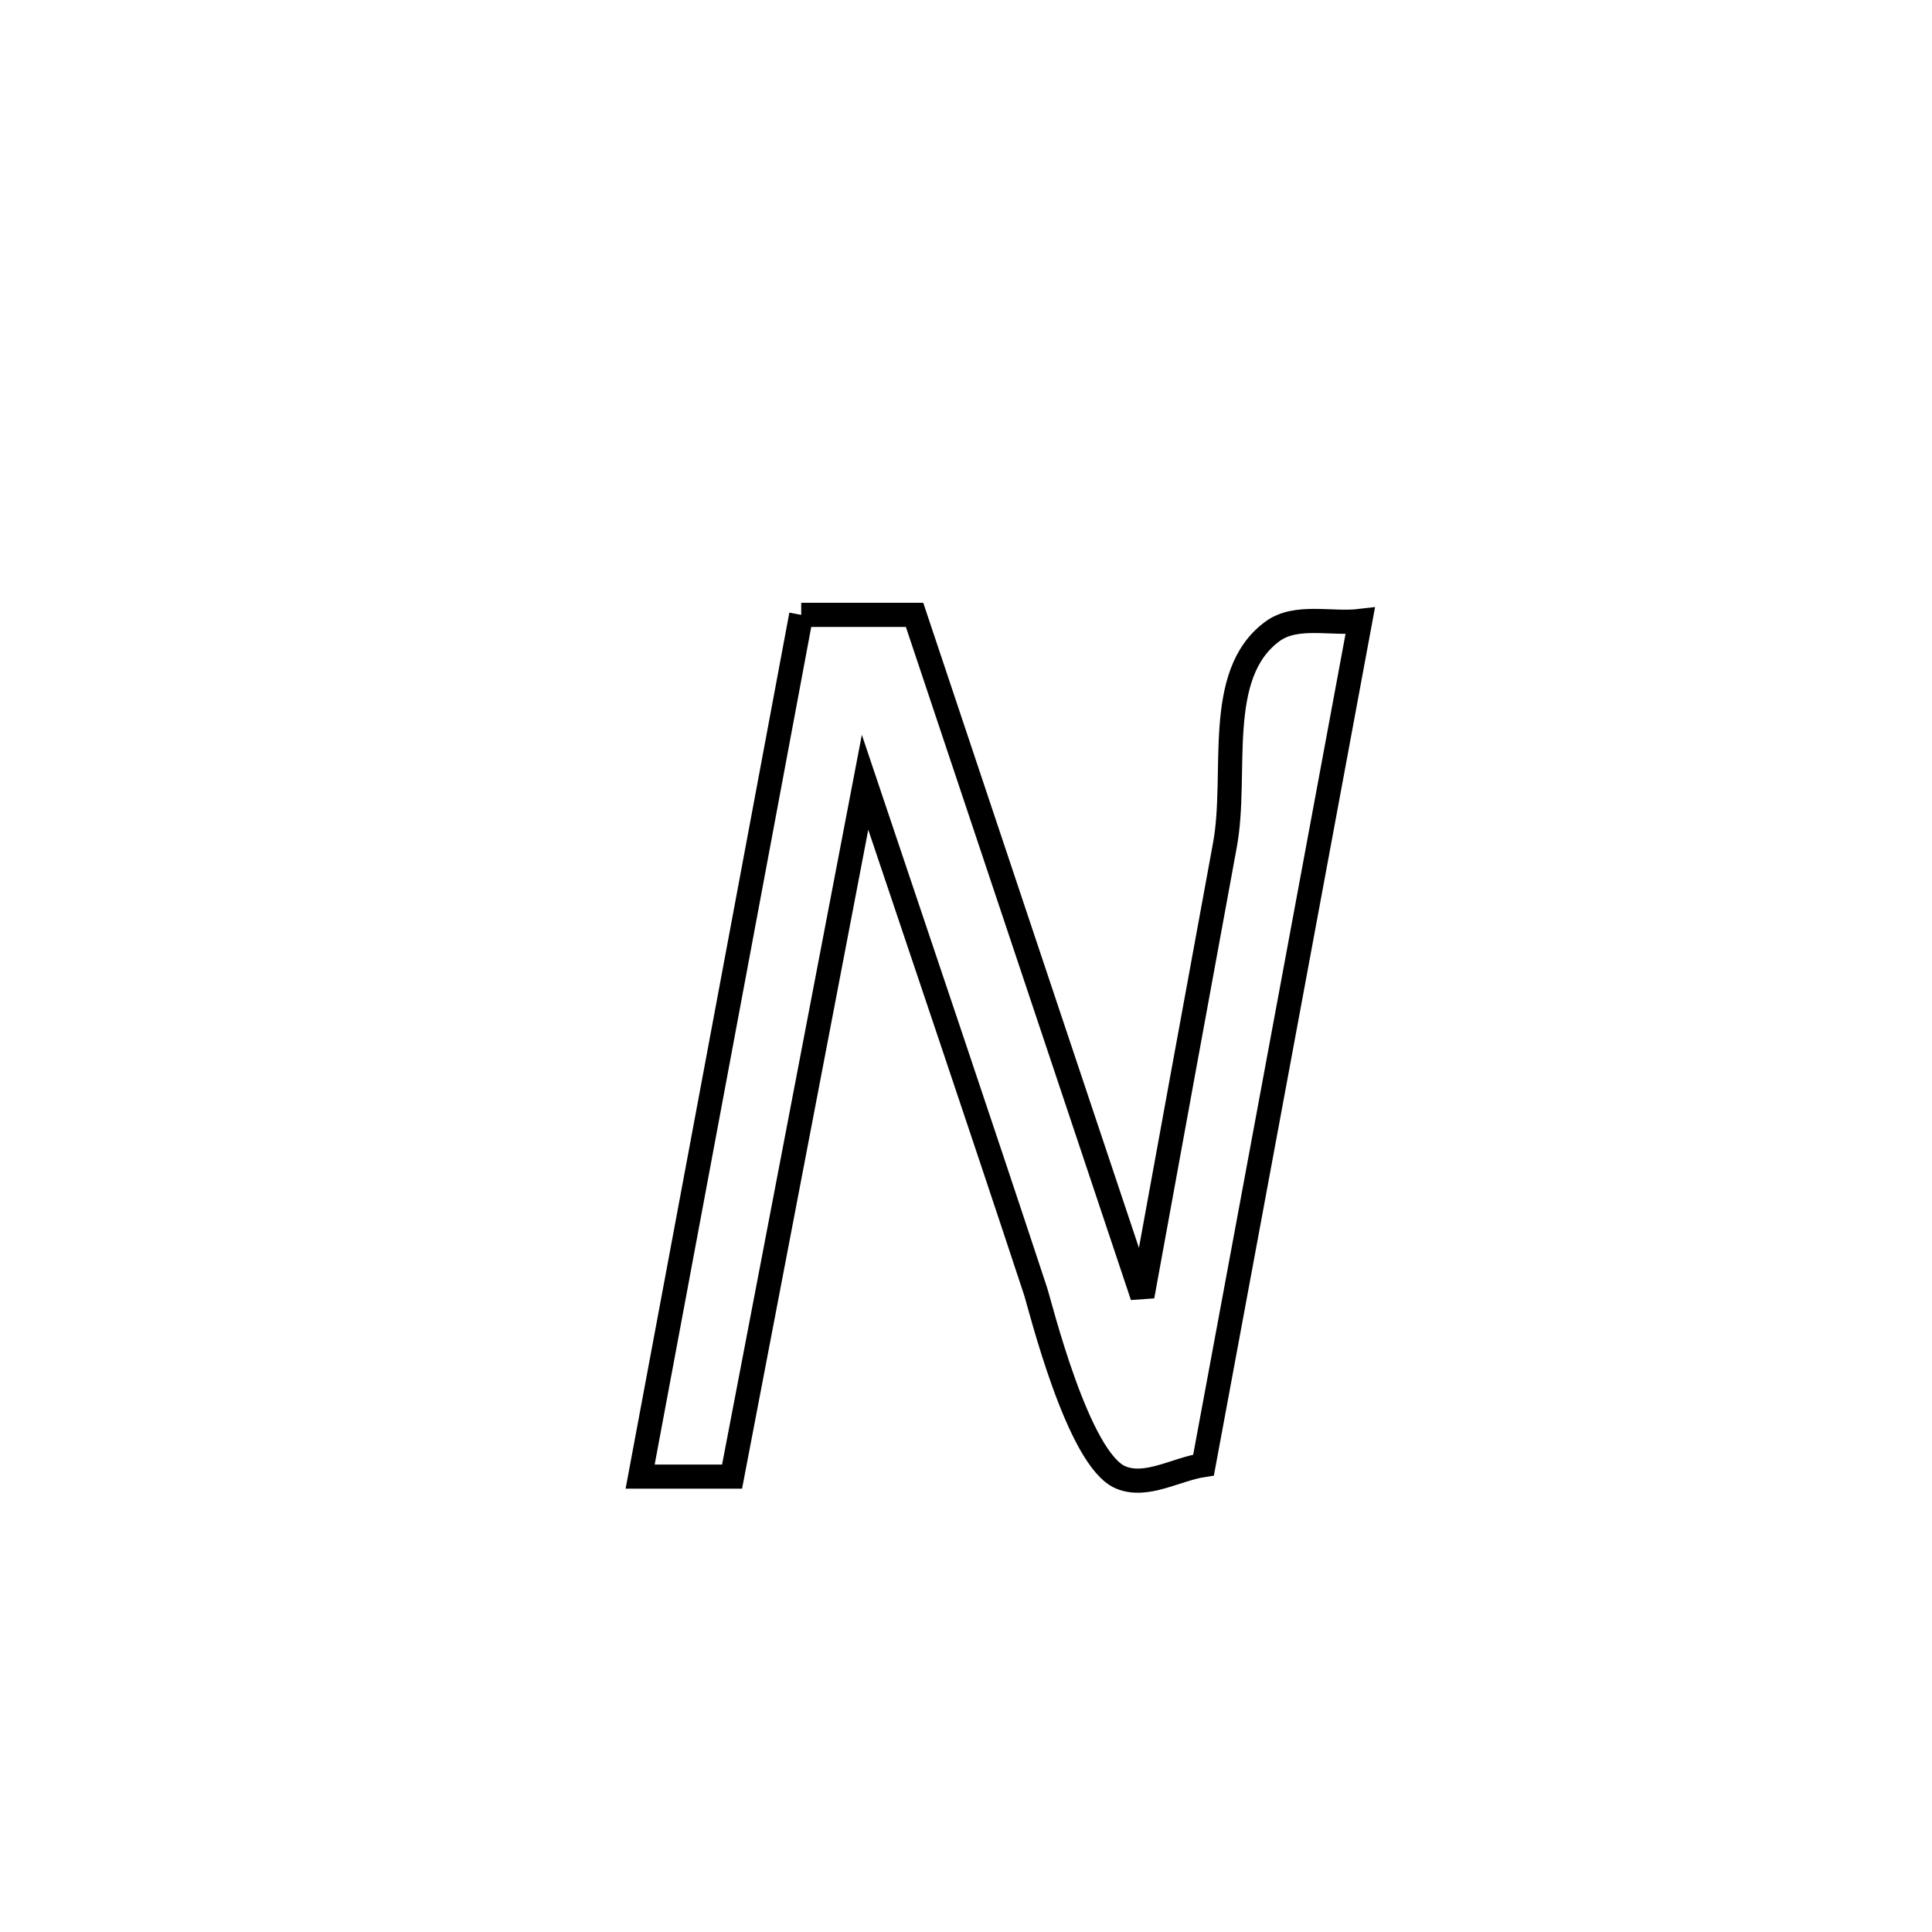<svg xmlns="http://www.w3.org/2000/svg" viewBox="0.0 0.0 24.0 24.0" height="200px" width="200px"><path fill="none" stroke="black" stroke-width=".3" stroke-opacity="1.0"  filling="0" d="M9.953 7.638 L9.953 7.638 C10.422 7.638 10.891 7.638 11.361 7.638 L11.361 7.638 C11.832 9.049 12.304 10.46 12.776 11.87 C13.247 13.281 13.719 14.691 14.191 16.102 L14.191 16.102 C14.532 14.234 14.872 12.366 15.216 10.499 C15.381 9.607 15.075 8.381 15.806 7.844 C16.101 7.627 16.533 7.757 16.897 7.714 L16.897 7.714 C16.573 9.461 16.248 11.209 15.924 12.956 C15.6 14.704 15.275 16.452 14.951 18.199 L14.951 18.199 C14.608 18.251 14.244 18.485 13.924 18.354 C13.39 18.135 12.921 16.211 12.863 16.037 C12.167 13.928 11.453 11.824 10.746 9.718 L10.746 9.718 C10.471 11.156 10.195 12.593 9.92 14.031 C9.645 15.468 9.369 16.906 9.094 18.343 L9.094 18.343 C8.713 18.343 8.333 18.343 7.952 18.343 L7.952 18.343 C8.285 16.559 8.619 14.775 8.952 12.991 C9.286 11.207 9.619 9.422 9.953 7.638 L9.953 7.638"></path></svg>